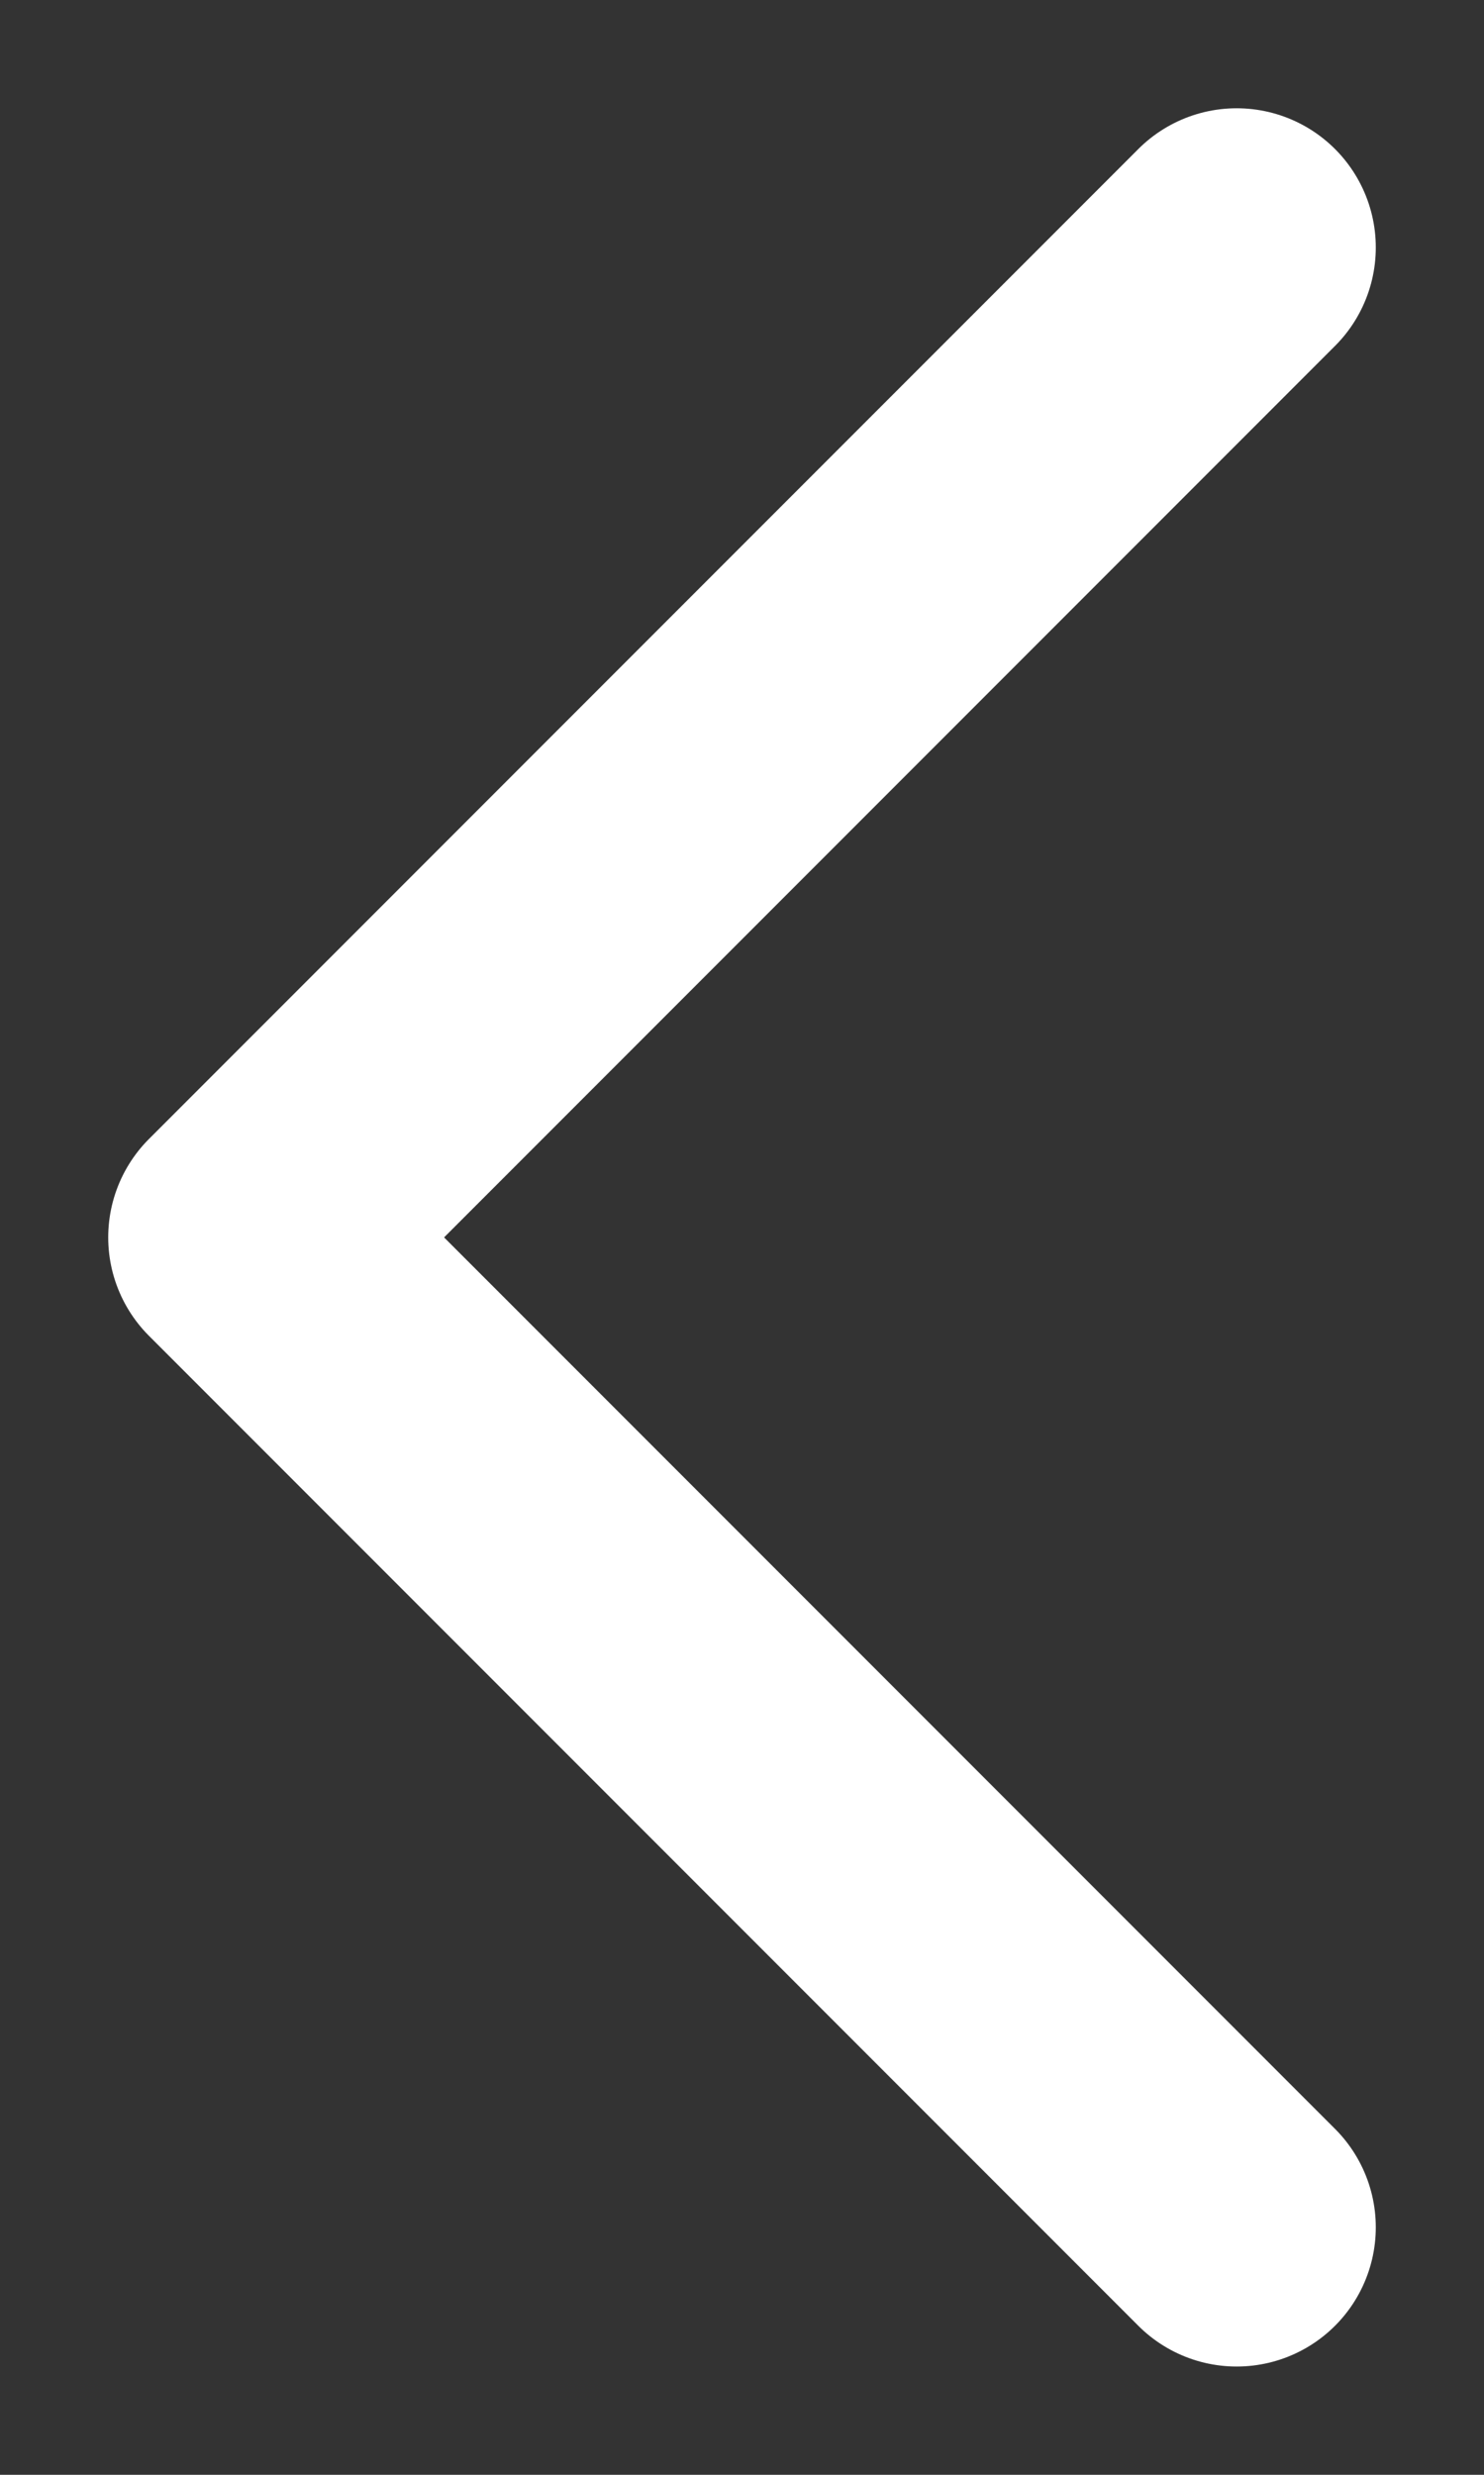 <svg width="12" height="20" viewBox="0 0 12 20" fill="none" xmlns="http://www.w3.org/2000/svg">
<rect x="0" y="0" width="12" height="20" fill="#333333" stroke="none"/>
<path d="M10 2L2 10L10 18" stroke="white" stroke-width="2.25" stroke-linecap="round" stroke-linejoin="round"/>
</svg>

